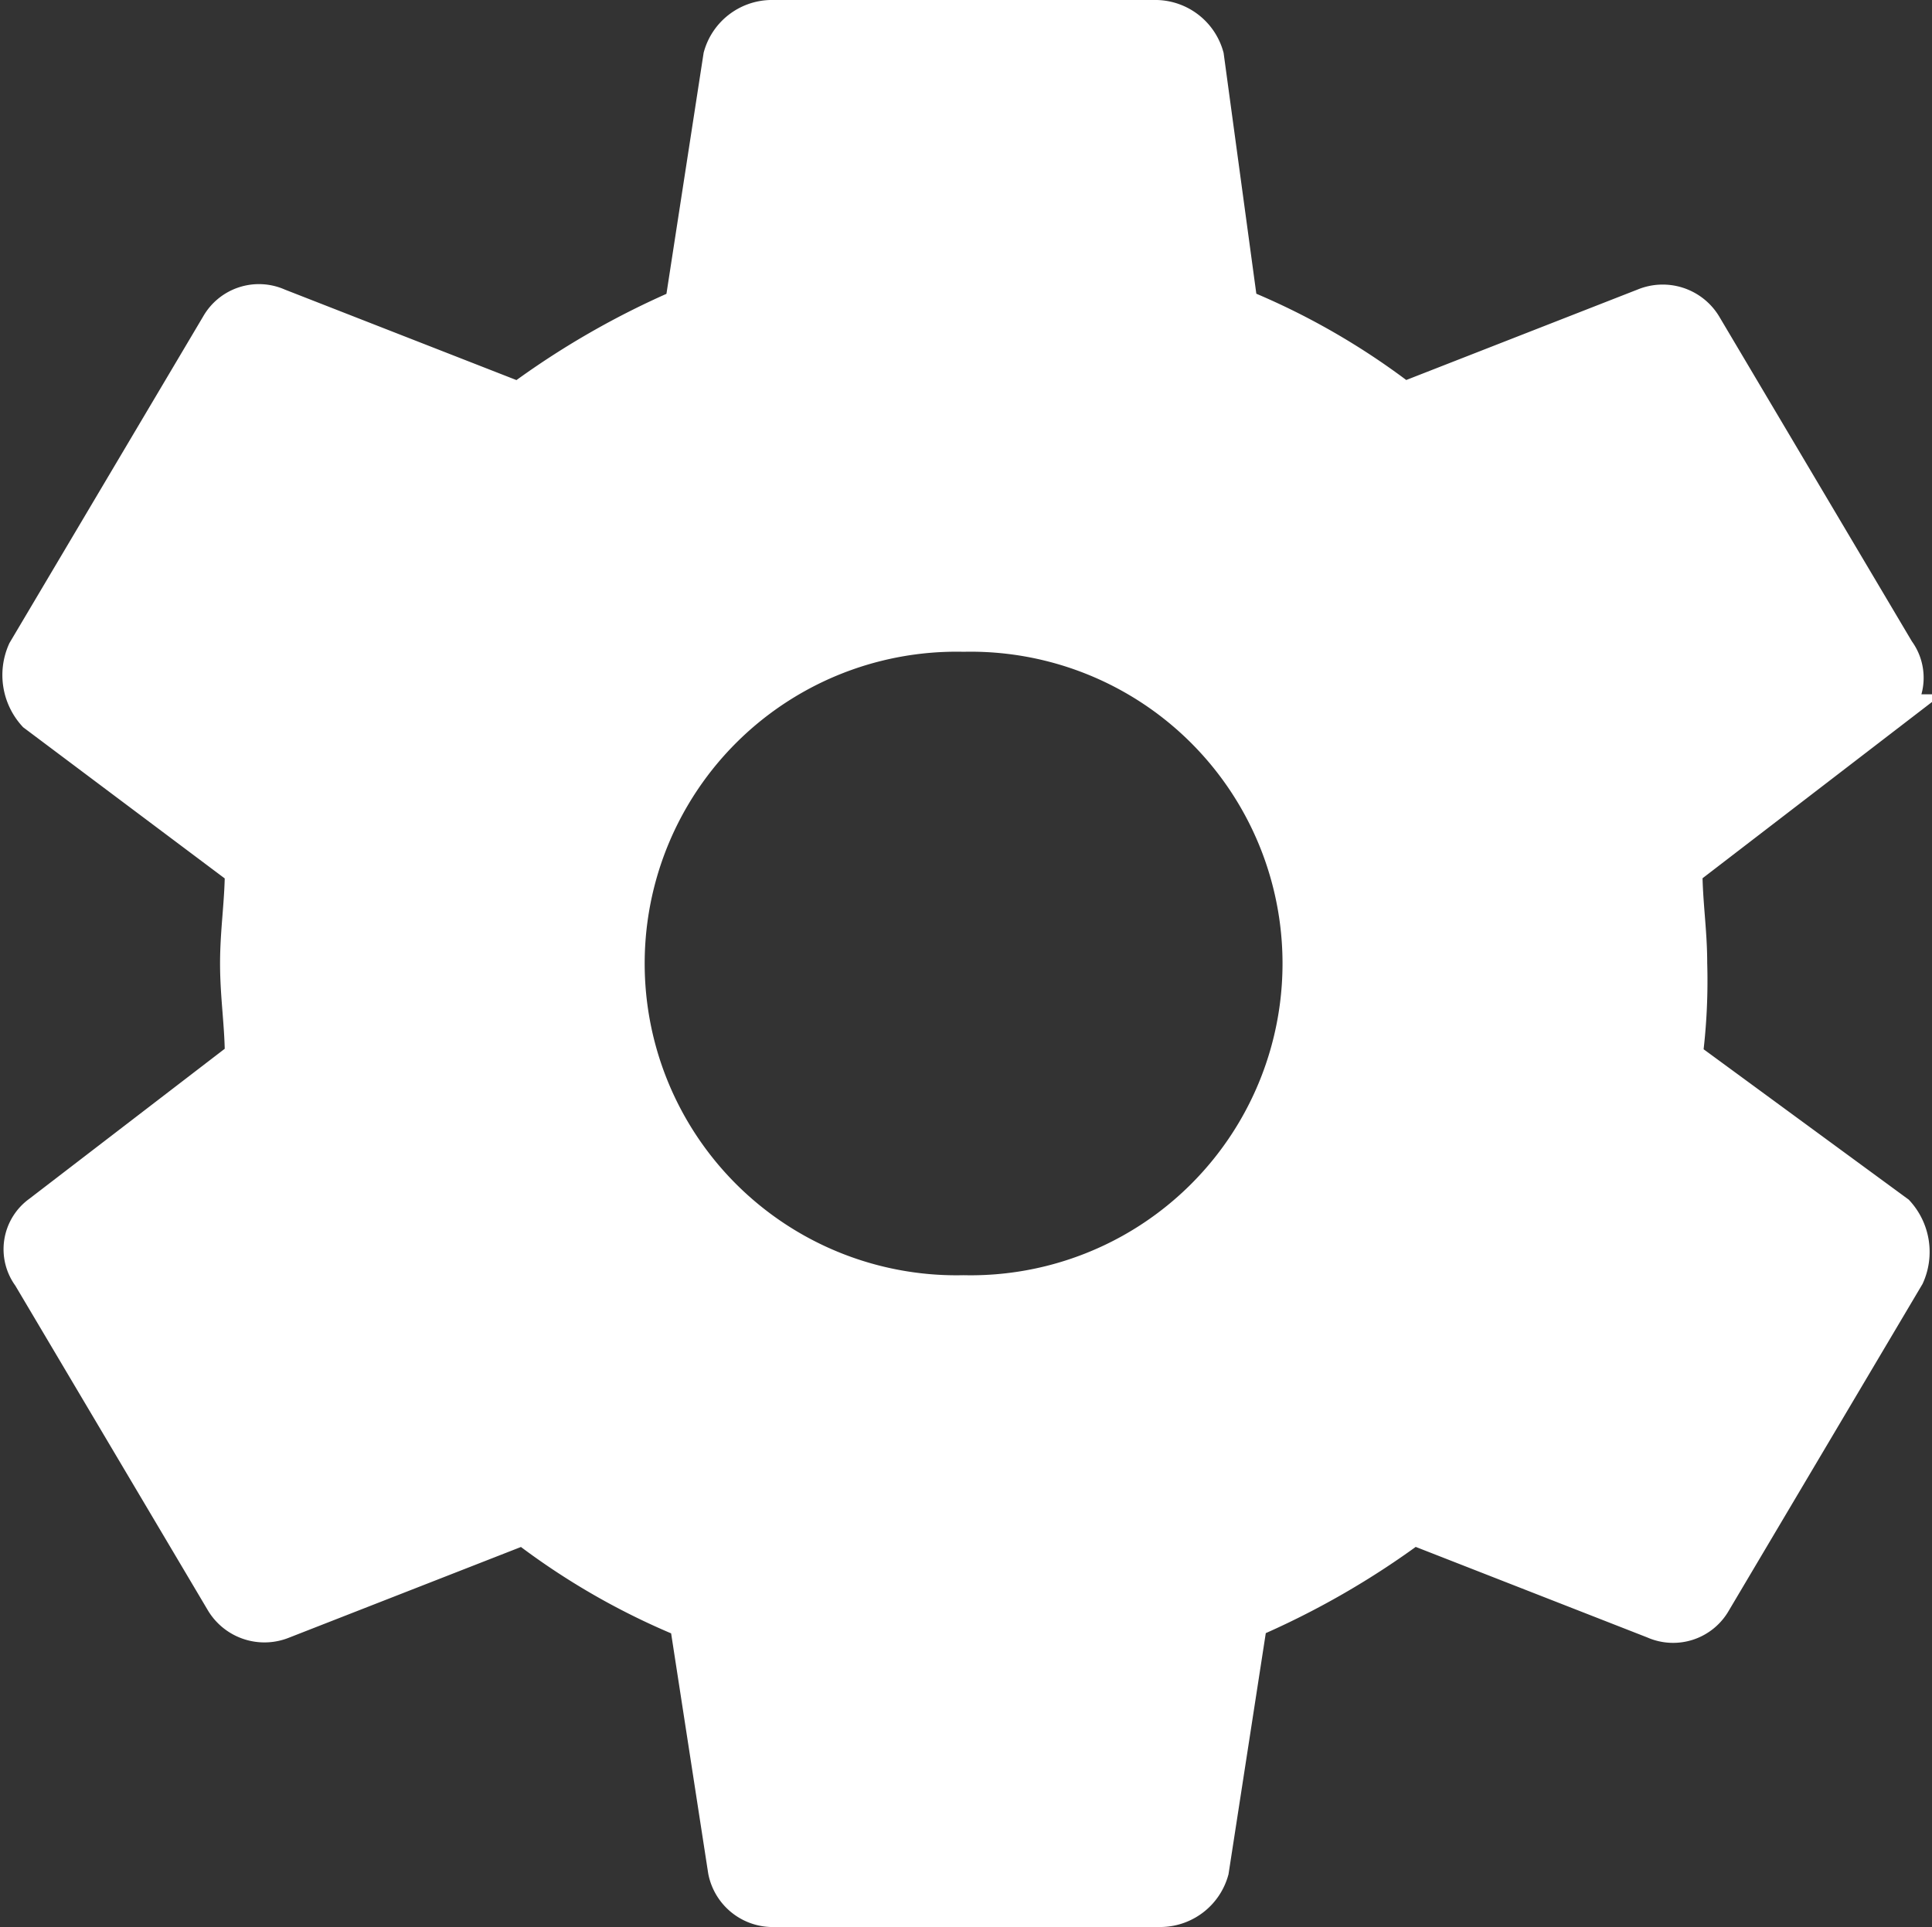 <svg xmlns="http://www.w3.org/2000/svg" width="51.123" height="51" viewBox="0 0 51.123 51">
  <rect x="0" y="0" width="51.123" height="51" fill="#333333" stroke="none"/>
  <path id="Icon_ionic-md-settings" data-name="Icon ionic-md-settings" d="M47.361,30.875a15.635,15.635,0,0,0,.127-2.5c0-.875-.127-1.625-.127-2.5l5.369-4.125a1.148,1.148,0,0,0,.256-1.625L47.871,11.5a1.245,1.245,0,0,0-1.534-.5l-6.392,2.5A18.608,18.608,0,0,0,35.6,11l-.9-6.625a1.37,1.37,0,0,0-1.279-1H23.2a1.37,1.37,0,0,0-1.278,1L20.9,11a21.65,21.65,0,0,0-4.347,2.5L10.156,11a1.2,1.2,0,0,0-1.534.5L3.507,20.126a1.51,1.51,0,0,0,.256,1.625l5.5,4.125c0,.875-.127,1.625-.127,2.5s.127,1.625.127,2.5L3.892,35a1.148,1.148,0,0,0-.256,1.625L8.75,45.25a1.245,1.245,0,0,0,1.534.5l6.393-2.5a18.605,18.605,0,0,0,4.346,2.5l1.023,6.625a1.239,1.239,0,0,0,1.278,1H33.552a1.37,1.37,0,0,0,1.279-1l1.024-6.625a21.637,21.637,0,0,0,4.346-2.5l6.393,2.5a1.2,1.2,0,0,0,1.534-.5l5.114-8.626A1.507,1.507,0,0,0,52.986,35Zm-19.05,6.25a8.752,8.752,0,1,1,0-17.5,8.752,8.752,0,1,1,0,17.5Z" transform="translate(-2.813 -2.875)" fill="#fff" stroke="#fff" stroke-width="1"/>
</svg>
